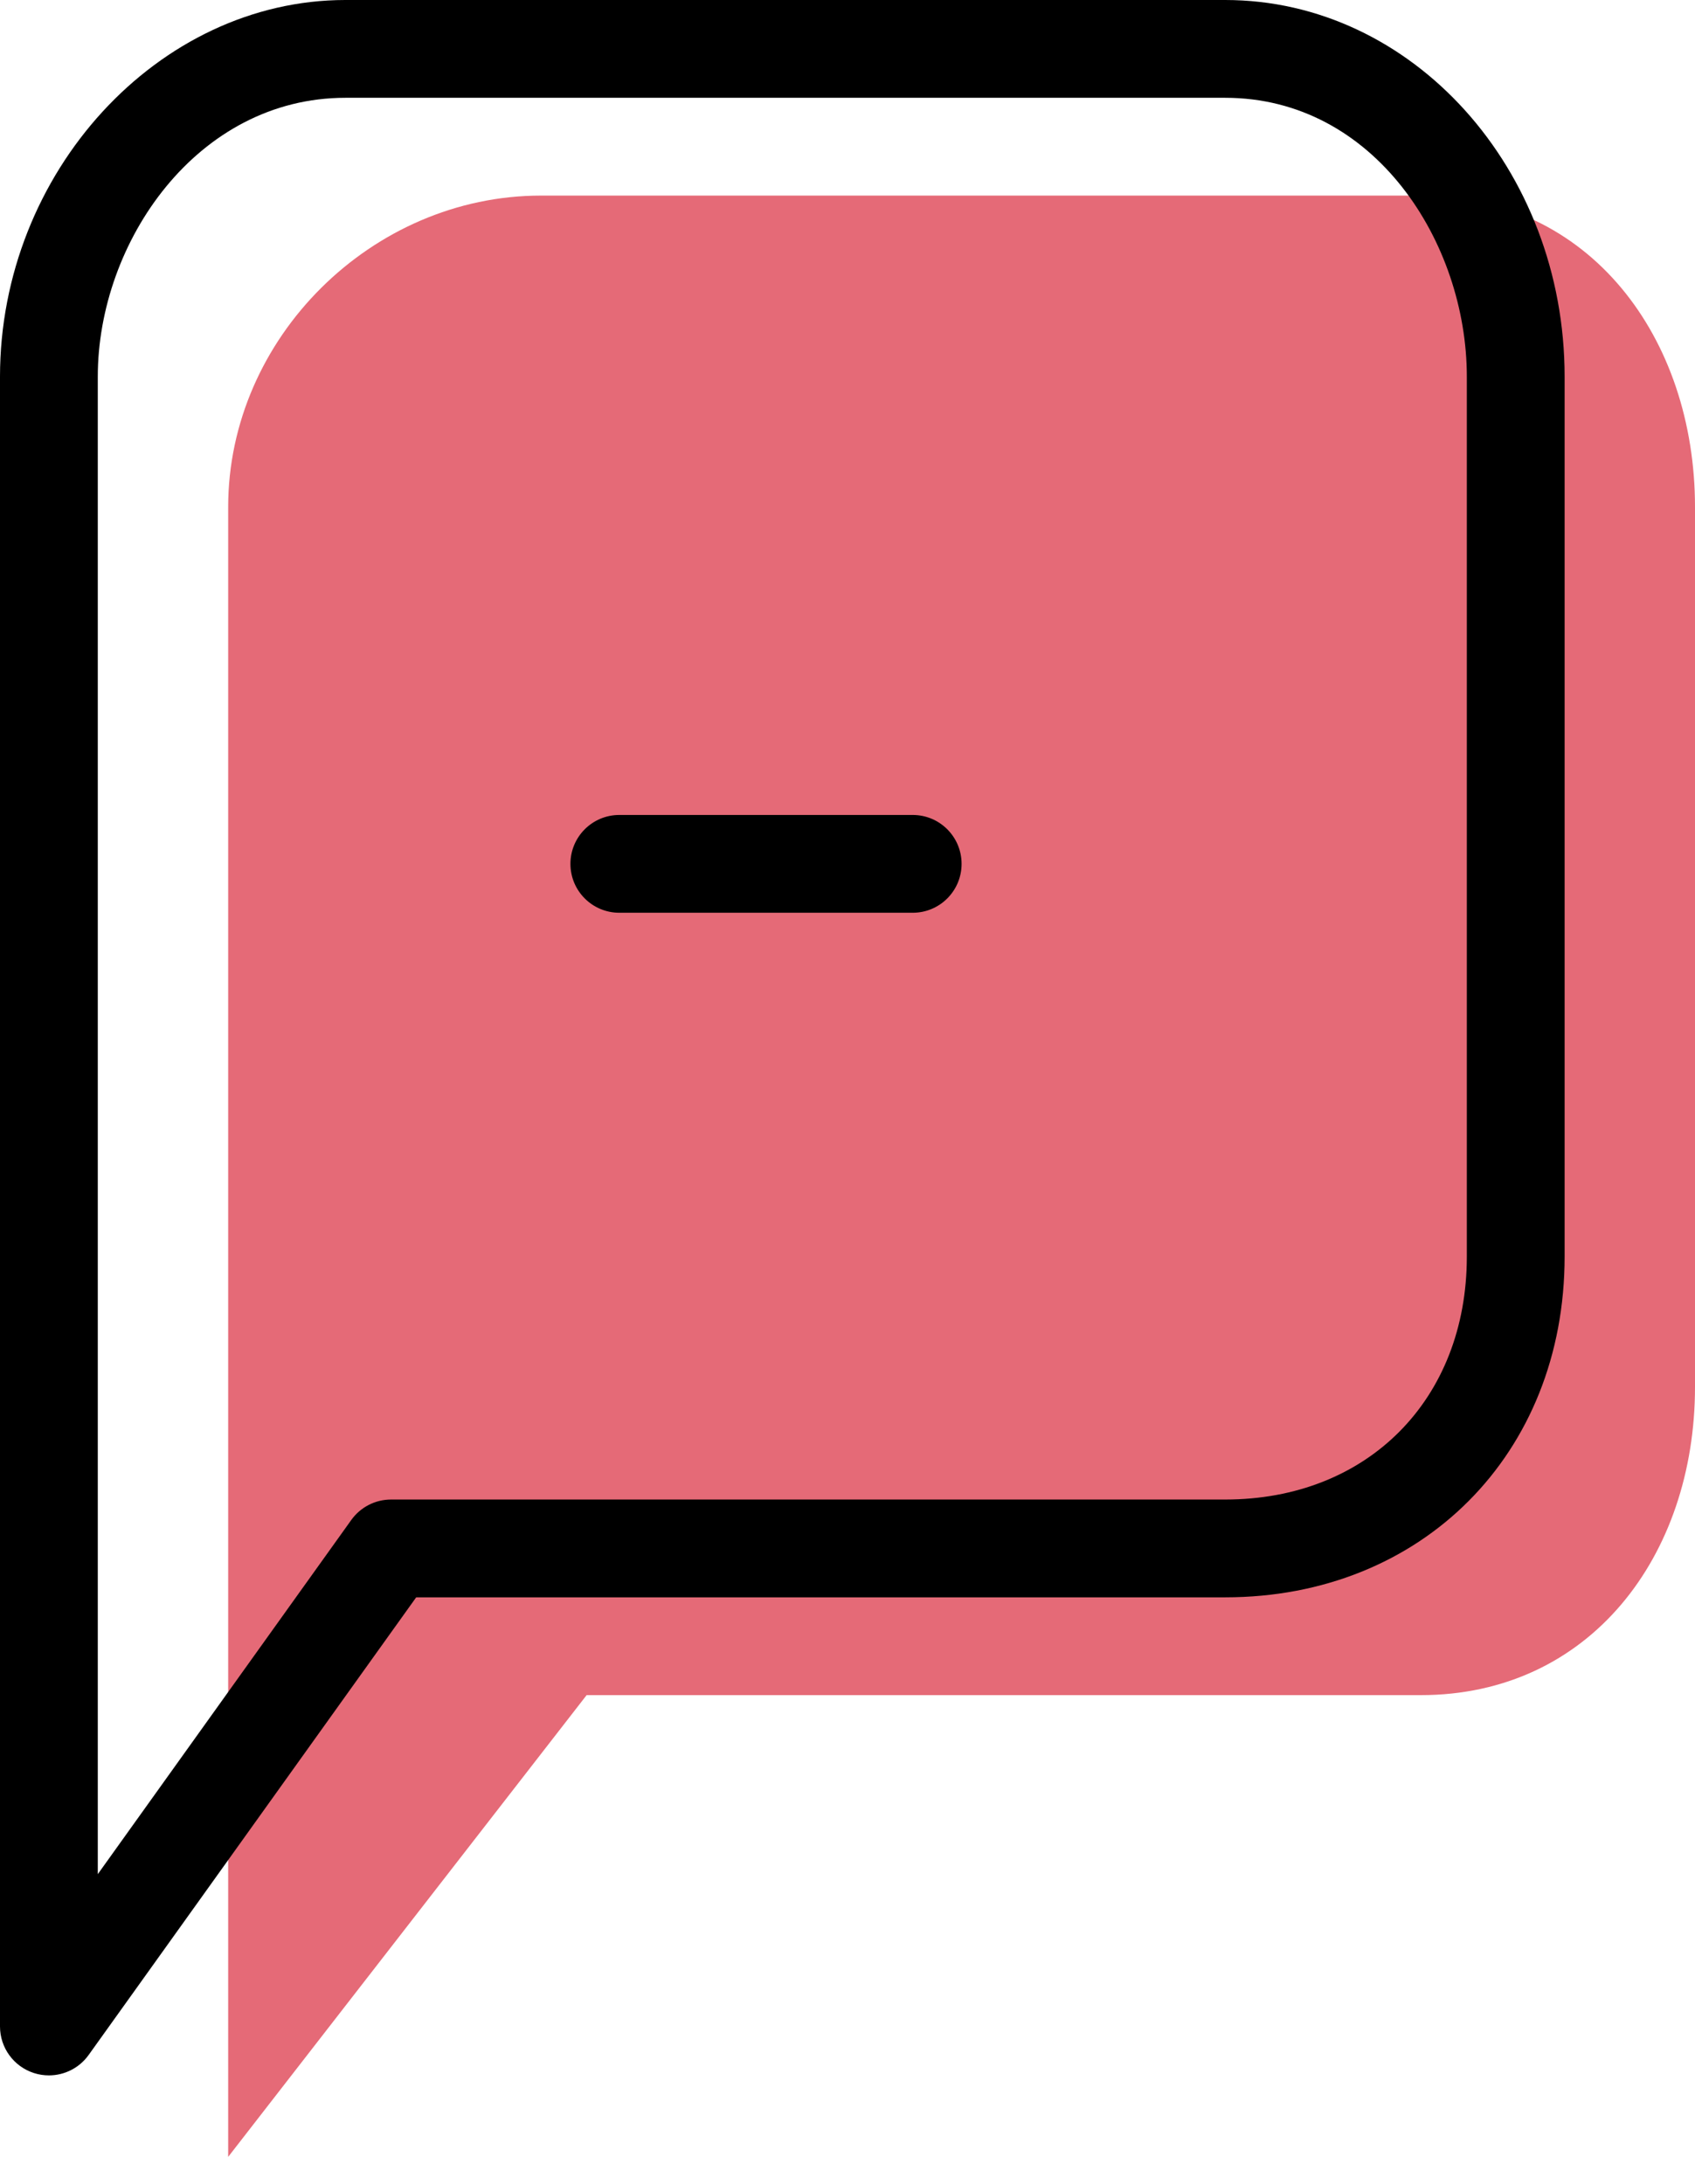 <svg xmlns="http://www.w3.org/2000/svg" xmlns:xlink="http://www.w3.org/1999/xlink" preserveAspectRatio="xMidYMid" width="52" height="67" viewBox="0 0 52 67">
  <defs>
    <style>

      .cls-3 {
        fill: #e56a77;
      }

      .cls-4 {
        fill: #000000;
      }
    </style>
  </defs>
  <g id="group-13svg">
    <path d="M43.588,6.000 C43.588,6.000 16.596,6.000 16.596,6.000 C11.410,6.000 7.000,10.369 7.000,15.554 C7.000,15.554 7.000,66.165 7.000,66.165 C7.000,66.165 17.997,52.000 17.997,52.000 C17.997,52.000 43.588,52.000 43.588,52.000 C48.773,52.000 52.000,47.732 52.000,42.546 C52.000,42.546 52.000,15.554 52.000,15.554 C52.000,10.369 48.773,6.000 43.588,6.000 Z" id="path-1" class="cls-3" fill-rule="evenodd"/>
    <path d="M1.500,63.665 C1.347,63.665 1.192,63.642 1.041,63.593 C0.421,63.394 -0.000,62.817 -0.000,62.165 C-0.000,62.165 -0.000,11.554 -0.000,11.554 C-0.000,5.291 4.852,-0.000 10.596,-0.000 C10.596,-0.000 37.588,-0.000 37.588,-0.000 C43.330,-0.000 48.000,5.183 48.000,11.554 C48.000,11.554 48.000,38.546 48.000,38.546 C48.000,44.603 43.621,49.000 37.588,49.000 C37.588,49.000 12.768,49.000 12.768,49.000 C12.768,49.000 2.720,63.038 2.720,63.038 C2.433,63.439 1.975,63.665 1.500,63.665 ZM10.596,3.000 C6.052,3.000 3.000,7.423 3.000,11.554 C3.000,11.554 3.000,57.492 3.000,57.492 C3.000,57.492 10.777,46.627 10.777,46.627 C11.059,46.233 11.513,46.000 11.997,46.000 C11.997,46.000 37.588,46.000 37.588,46.000 C41.952,46.000 45.000,42.935 45.000,38.546 C45.000,38.546 45.000,11.554 45.000,11.554 C45.000,7.440 42.166,3.000 37.588,3.000 C37.588,3.000 10.596,3.000 10.596,3.000 Z" id="path-2" class="cls-4" fill-rule="evenodd"/>
    <path d="M28.000,28.000 C28.000,28.000 19.000,28.000 19.000,28.000 C18.171,28.000 17.500,27.329 17.500,26.500 C17.500,25.671 18.171,25.000 19.000,25.000 C19.000,25.000 28.000,25.000 28.000,25.000 C28.829,25.000 29.500,25.671 29.500,26.500 C29.500,27.329 28.829,28.000 28.000,28.000 Z" id="path-3" class="cls-4" fill-rule="evenodd"/>
  </g>
</svg>
